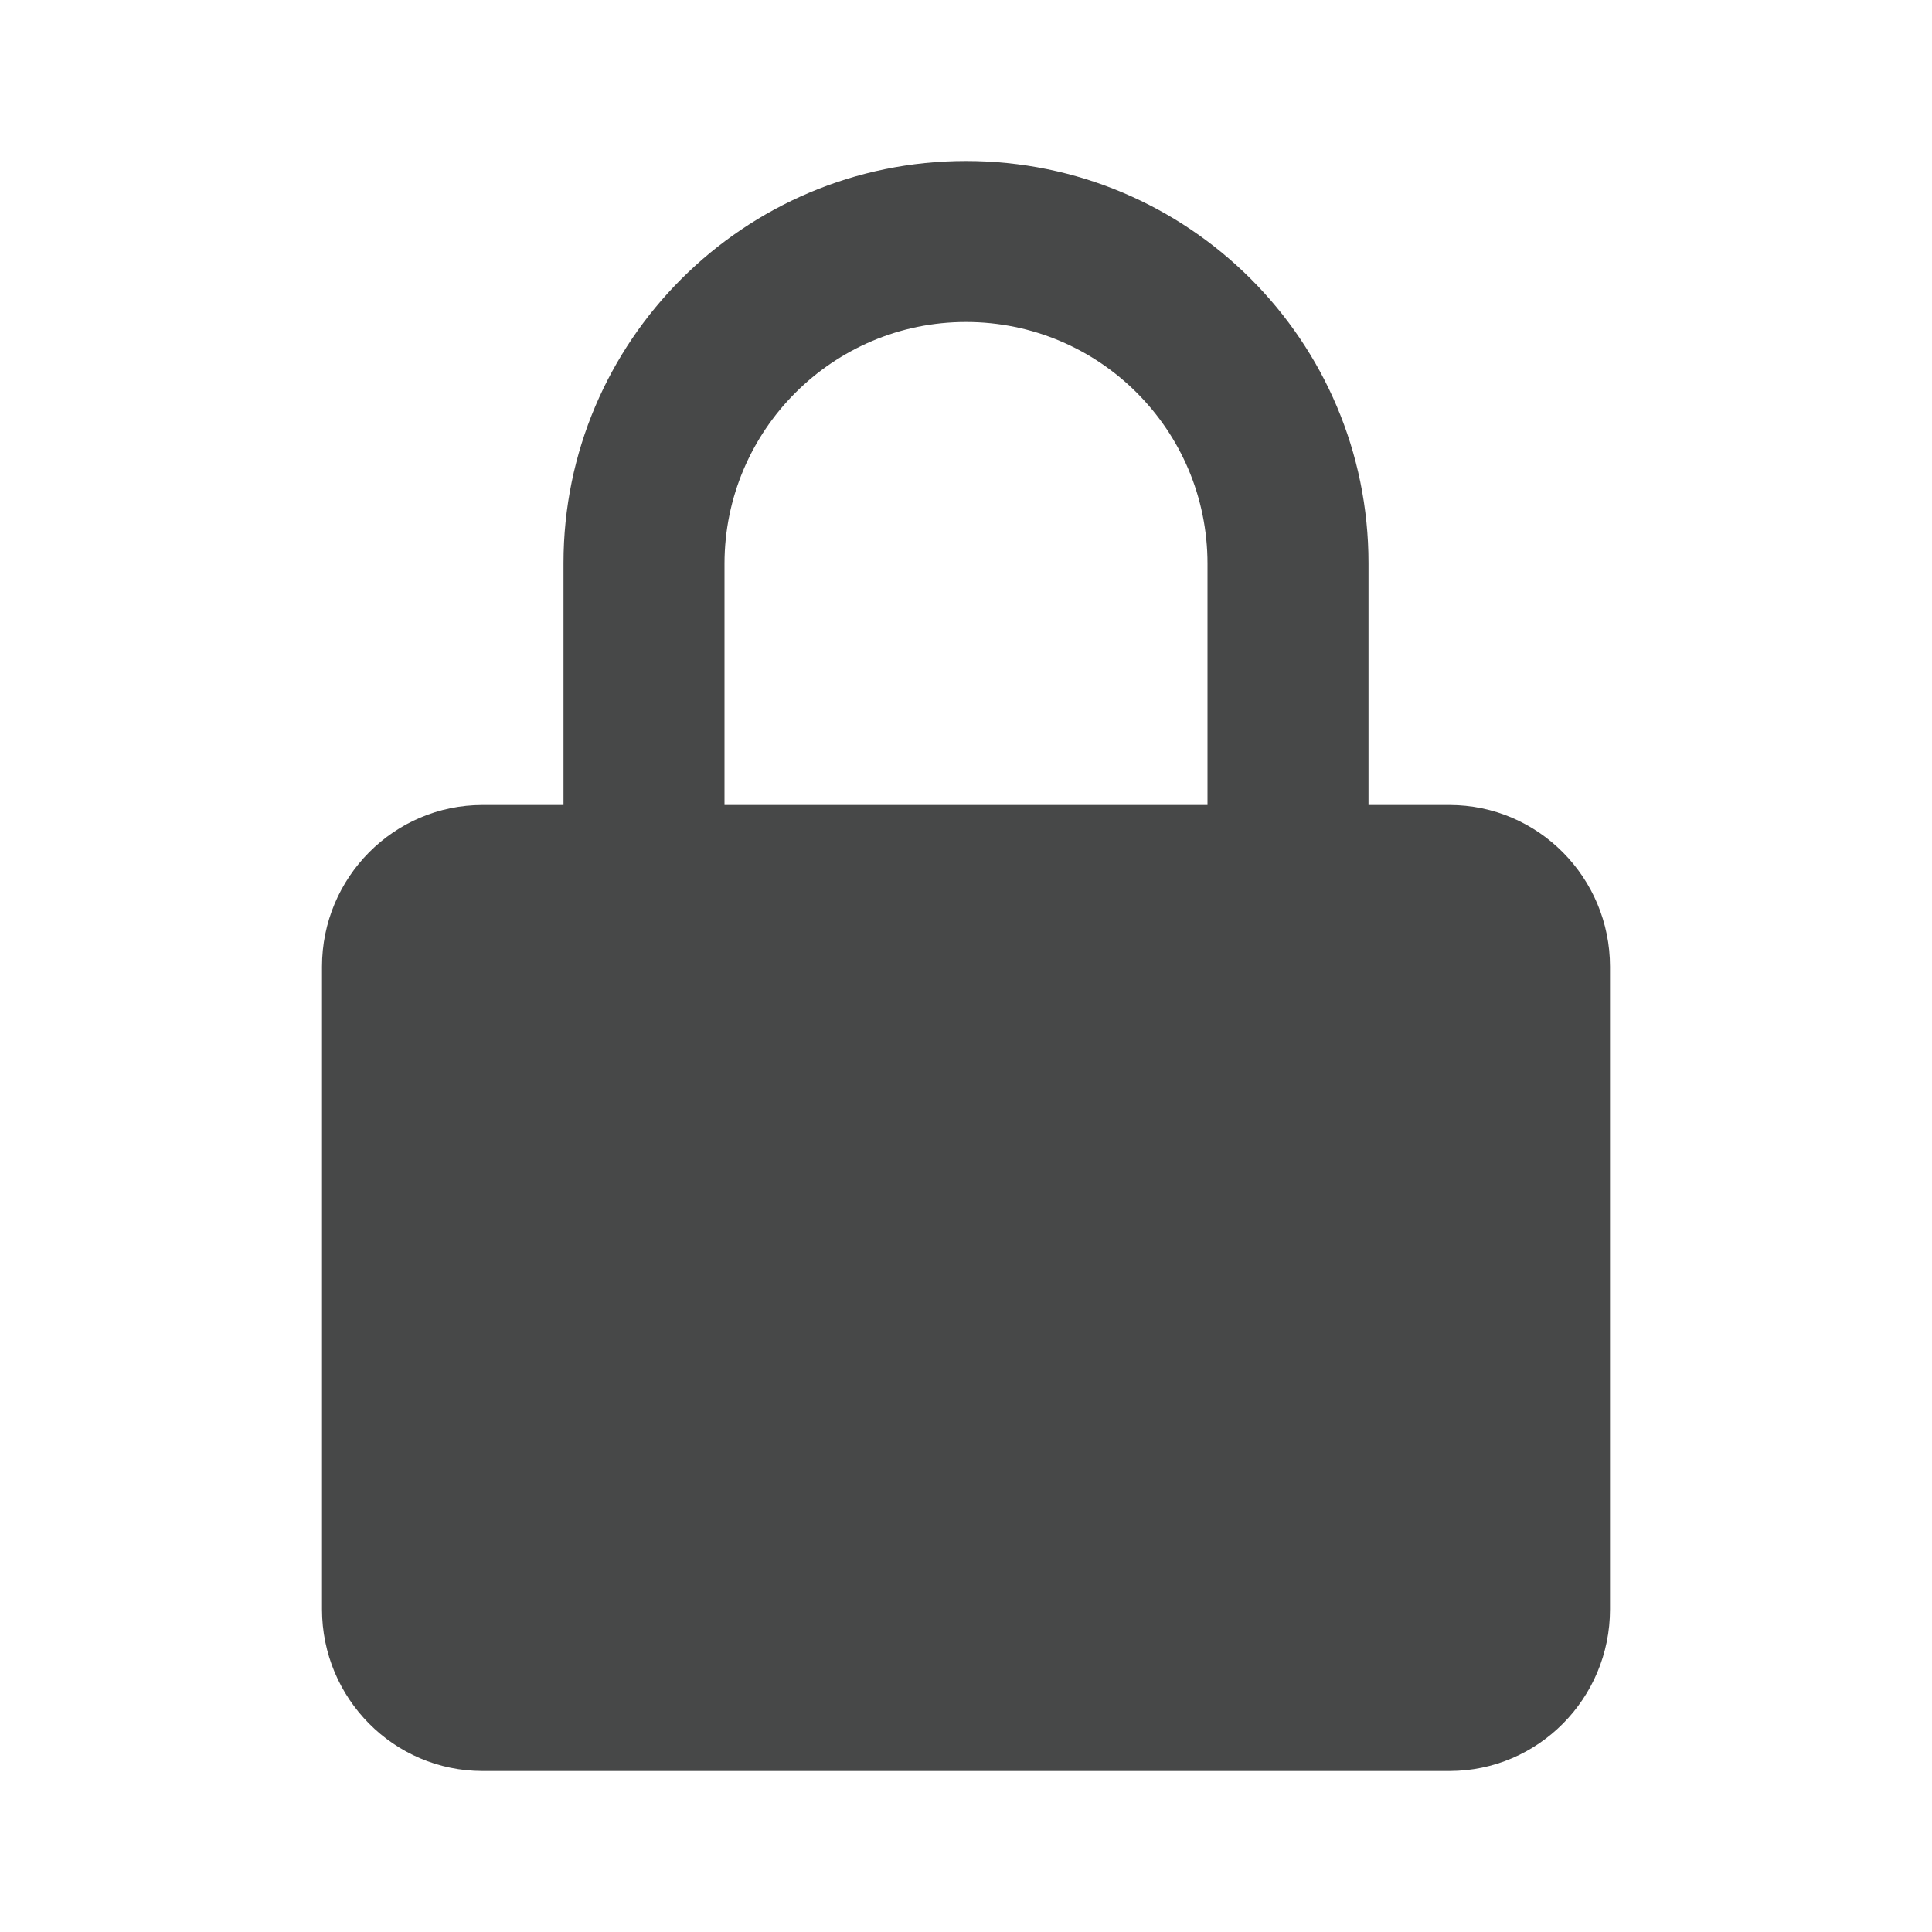 <?xml version="1.0" encoding="UTF-8" standalone="no"?>
<svg width="24px" height="24px" viewBox="0 0 24 24" version="1.1" xmlns="http://www.w3.org/2000/svg" xmlns:xlink="http://www.w3.org/1999/xlink">
    <!-- Generator: Sketch 3.6.1 (26313) - http://www.bohemiancoding.com/sketch -->
    <title>iconLock</title>
    <desc>Created with Sketch.</desc>
    <defs></defs>
    <g id="Assets" stroke="none" stroke-width="1" fill="none" fill-rule="evenodd">
        <g id="Registration" transform="translate(-96, 0)" fill="#474848">
            <g id="iconLock" transform="translate(96, 0)">
                <path d="M17,10 L17,6.995 C17,4.234 14.761,2 12,2 C9.244,2 7,4.236 7,6.995 L7,10 L5.994,10 C4.895,10 4,10.899 4,12.009 L4,19.991 C4,21.098 4.893,22 5.994,22 L18.006,22 C19.105,22 20,21.101 20,19.991 L20,12.009 C20,10.902 19.107,10 18.006,10 L17,10 Z M9,10 L9,7.003 C9,5.345 10.347,4 12,4 C13.657,4 15,5.342 15,7.003 L15,10 L9,10 Z" id="Rectangle-6"></path>
            </g>
        </g>
    </g>
</svg>